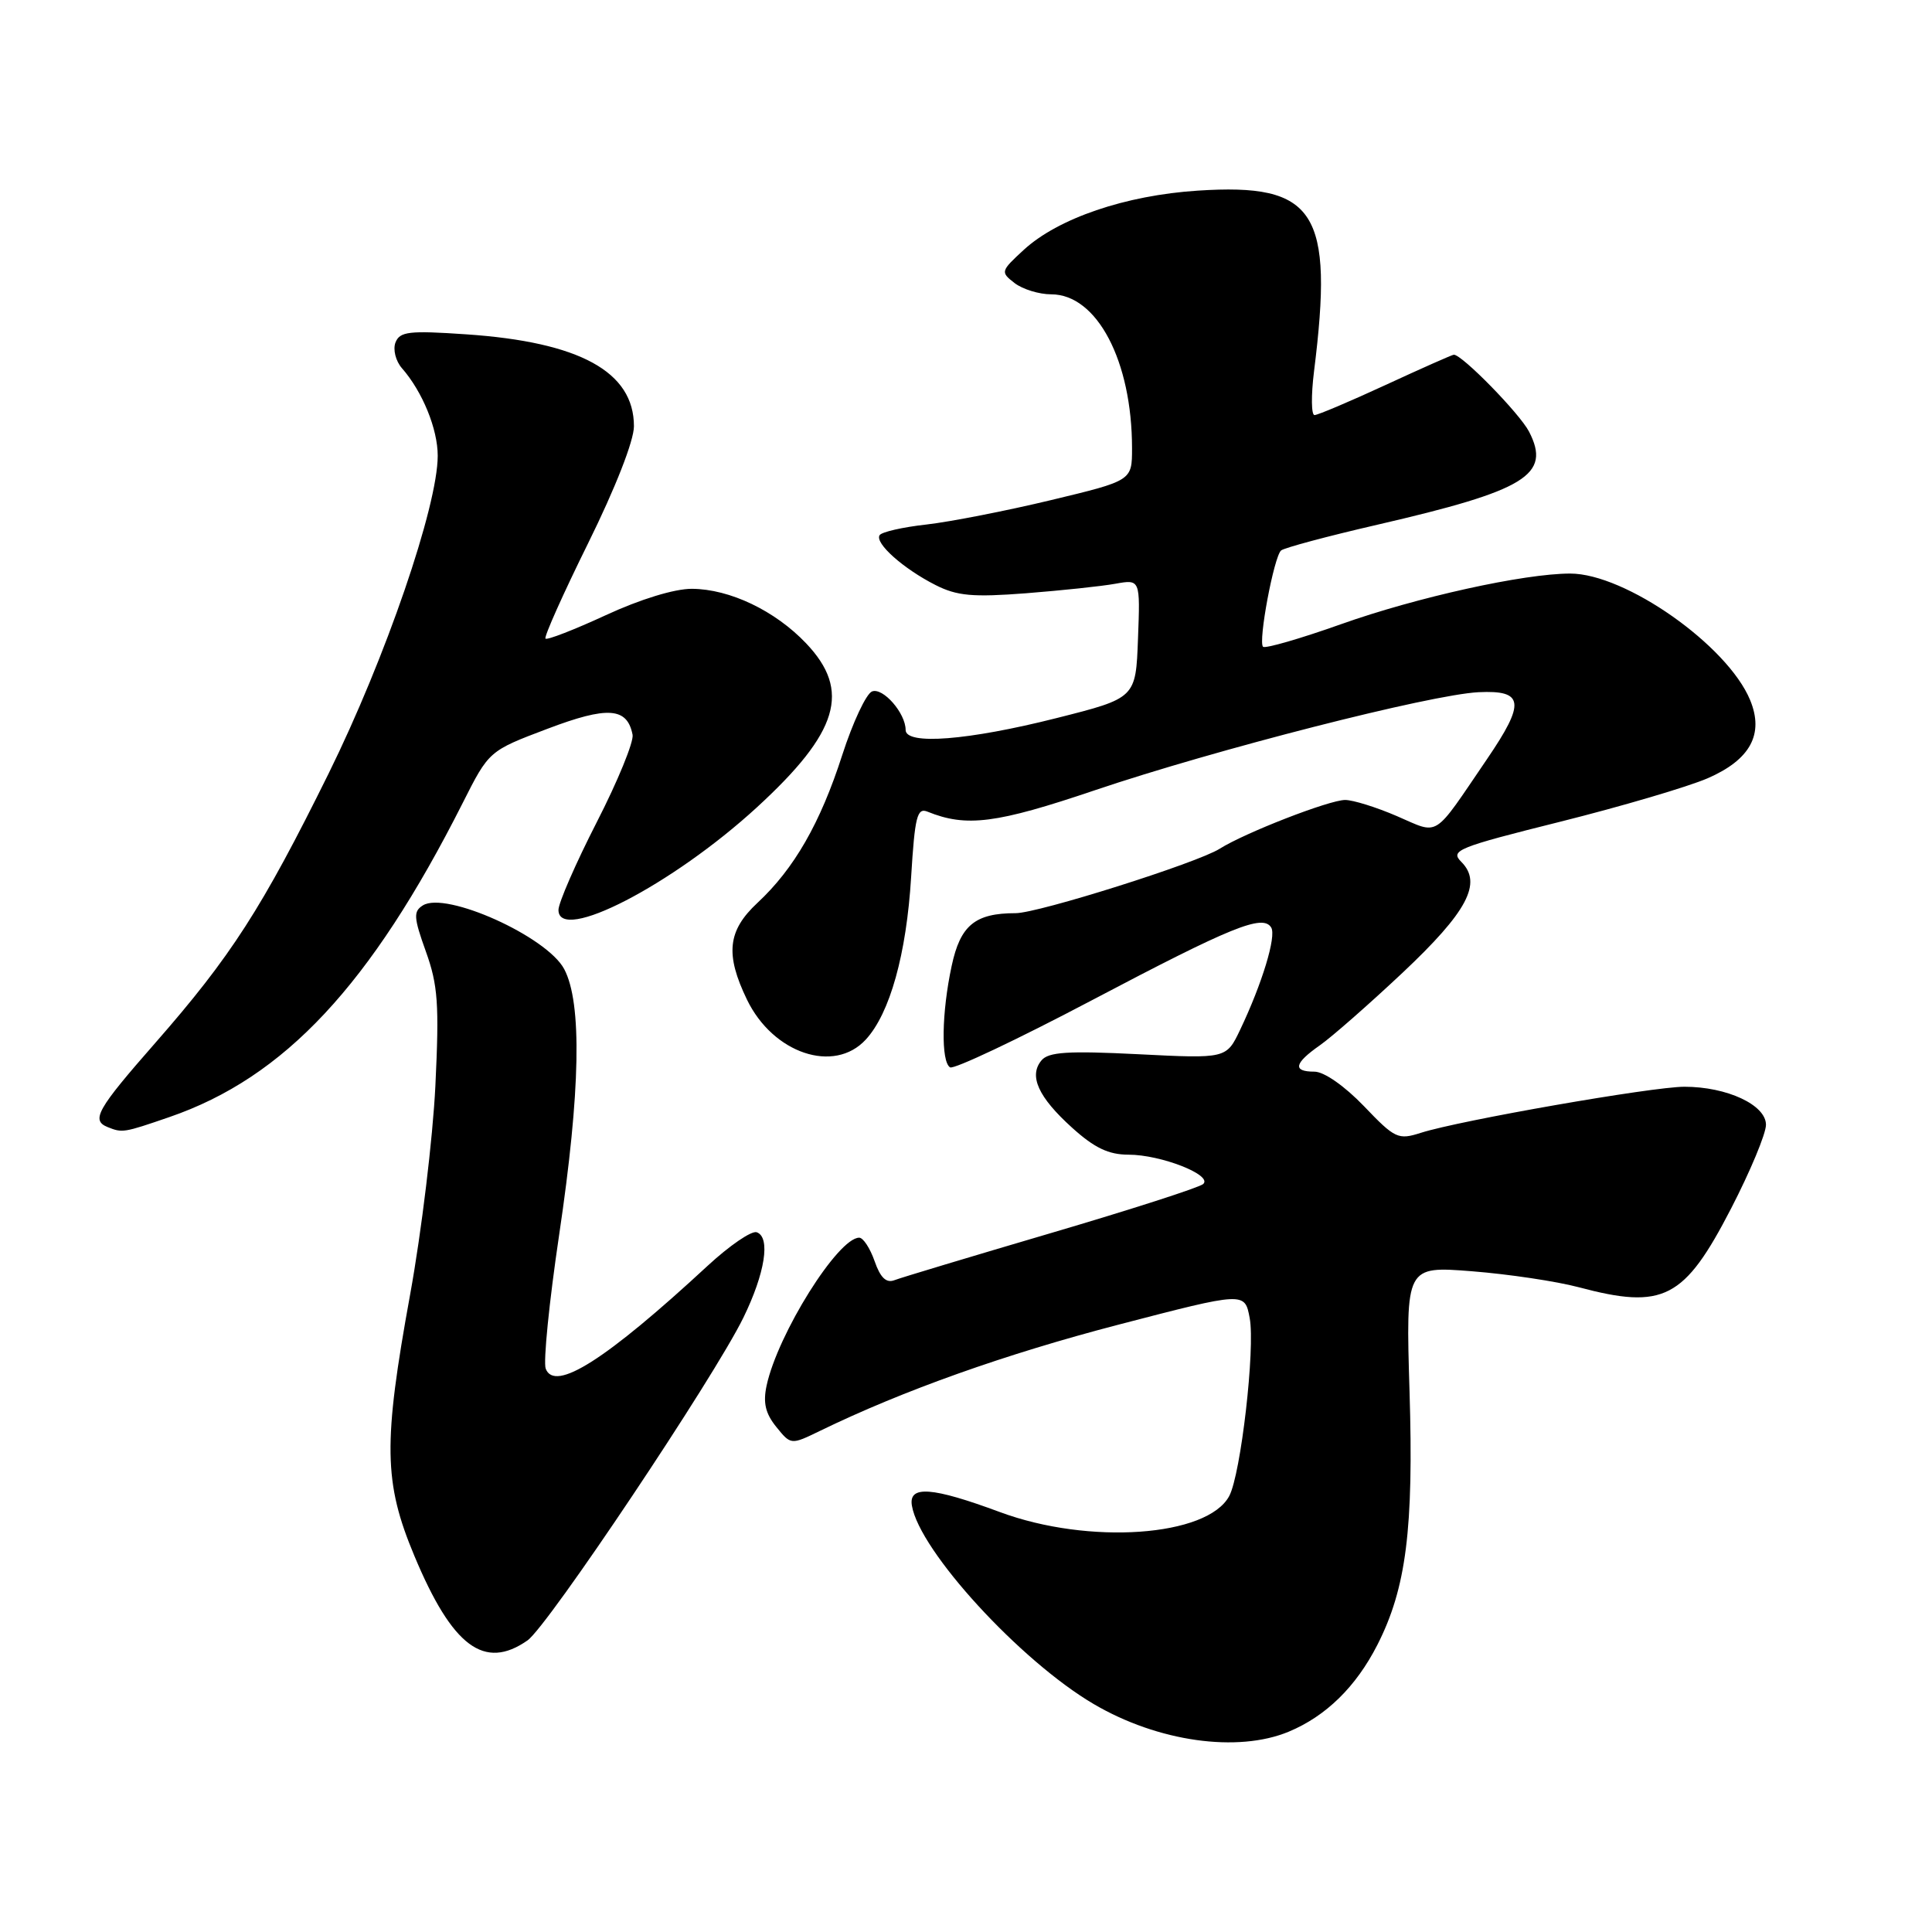 <?xml version="1.0" encoding="UTF-8" standalone="no"?>
<!DOCTYPE svg PUBLIC "-//W3C//DTD SVG 1.1//EN" "http://www.w3.org/Graphics/SVG/1.1/DTD/svg11.dtd" >
<svg xmlns="http://www.w3.org/2000/svg" xmlns:xlink="http://www.w3.org/1999/xlink" version="1.1" viewBox="0 0 256 256">
 <g >
 <path fill="currentColor"
d=" M 170.78 229.45 C 175.71 227.39 179.67 223.51 182.50 217.97 C 186.33 210.46 187.33 202.62 186.77 184.34 C 186.27 167.76 186.27 167.76 195.05 168.45 C 199.88 168.83 206.23 169.78 209.17 170.56 C 220.44 173.56 223.17 172.15 229.38 160.13 C 231.92 155.21 234.00 150.22 234.00 149.04 C 234.00 146.41 228.84 144.00 223.19 144.00 C 218.95 144.00 193.42 148.46 188.29 150.10 C 185.26 151.07 184.85 150.88 180.72 146.56 C 178.15 143.89 175.44 142.00 174.17 142.00 C 171.24 142.00 171.47 140.90 174.90 138.50 C 176.47 137.40 181.38 133.09 185.82 128.92 C 194.44 120.81 196.45 117.02 193.63 114.20 C 192.12 112.69 193.10 112.29 206.75 108.88 C 214.86 106.85 223.64 104.26 226.26 103.13 C 231.93 100.67 233.77 97.28 231.90 92.76 C 228.90 85.51 215.37 76.00 208.06 76.00 C 201.94 76.00 187.72 79.14 177.69 82.71 C 172.29 84.63 167.64 85.97 167.36 85.70 C 166.69 85.03 168.80 73.77 169.75 72.94 C 170.16 72.59 175.90 71.05 182.50 69.53 C 202.24 64.97 205.57 62.93 202.60 57.18 C 201.35 54.78 193.74 47.00 192.64 47.00 C 192.44 47.00 188.38 48.80 183.62 51.00 C 178.86 53.20 174.61 55.00 174.18 55.00 C 173.75 55.00 173.72 52.41 174.11 49.25 C 176.77 28.02 174.34 24.24 158.71 25.26 C 149.13 25.88 140.19 28.93 135.64 33.12 C 132.59 35.93 132.55 36.05 134.44 37.51 C 135.51 38.33 137.69 39.00 139.29 39.00 C 145.36 39.00 150.00 47.84 150.00 59.40 C 150.00 63.69 150.00 63.69 139.25 66.27 C 133.34 67.69 125.92 69.14 122.77 69.50 C 119.61 69.85 116.81 70.49 116.55 70.92 C 115.90 71.98 119.70 75.36 123.96 77.52 C 126.82 78.97 128.90 79.15 135.96 78.61 C 140.66 78.24 145.98 77.68 147.79 77.35 C 151.09 76.76 151.09 76.76 150.79 84.63 C 150.50 92.50 150.50 92.50 140.00 95.15 C 128.28 98.11 120.00 98.76 120.00 96.72 C 120.00 94.50 117.00 91.06 115.55 91.62 C 114.78 91.92 113.00 95.71 111.60 100.05 C 108.70 109.06 105.23 115.11 100.37 119.63 C 96.41 123.32 96.07 126.44 98.98 132.46 C 102.43 139.59 110.52 142.31 114.72 137.75 C 117.92 134.28 120.11 126.42 120.73 116.20 C 121.22 108.20 121.52 106.99 122.90 107.55 C 128.05 109.64 132.02 109.13 145.11 104.70 C 161.00 99.33 189.54 92.04 195.91 91.72 C 201.94 91.43 202.15 93.08 197.04 100.58 C 189.76 111.27 190.82 110.60 185.10 108.14 C 182.37 106.96 179.28 106.00 178.24 106.00 C 176.14 106.00 164.96 110.35 161.62 112.46 C 158.66 114.34 137.57 121.00 134.58 121.00 C 129.20 121.00 127.25 122.60 126.10 127.99 C 124.77 134.16 124.67 140.68 125.89 141.43 C 126.38 141.73 134.81 137.74 144.64 132.56 C 163.20 122.78 167.33 121.10 168.44 122.90 C 169.15 124.05 167.25 130.31 164.33 136.44 C 162.50 140.28 162.50 140.28 150.83 139.69 C 141.51 139.22 138.92 139.39 138.00 140.51 C 136.29 142.56 137.58 145.38 142.05 149.42 C 145.01 152.10 146.89 153.00 149.53 153.00 C 153.84 153.00 160.73 155.71 159.43 156.89 C 158.92 157.35 149.85 160.27 139.28 163.38 C 128.72 166.49 119.37 169.30 118.52 169.63 C 117.43 170.05 116.65 169.30 115.89 167.11 C 115.29 165.40 114.38 164.00 113.85 164.00 C 111.04 164.00 103.06 176.74 101.58 183.59 C 101.09 185.87 101.42 187.29 102.86 189.07 C 104.80 191.47 104.80 191.47 108.65 189.60 C 119.65 184.25 133.21 179.43 148.22 175.52 C 164.94 171.17 164.94 171.17 165.59 174.65 C 166.34 178.65 164.42 195.34 162.88 198.23 C 159.99 203.63 144.28 204.73 132.50 200.36 C 123.49 197.02 120.38 196.79 120.83 199.50 C 121.83 205.50 135.20 220.09 144.93 225.80 C 153.43 230.79 164.00 232.28 170.78 229.45 Z  M 69.90 217.36 C 72.59 215.48 94.61 182.55 98.50 174.60 C 101.38 168.70 102.13 163.94 100.27 163.28 C 99.59 163.04 96.67 165.04 93.77 167.72 C 80.27 180.21 73.51 184.50 72.31 181.36 C 71.97 180.48 72.77 172.49 74.09 163.62 C 76.92 144.61 77.14 132.90 74.76 128.41 C 72.47 124.10 59.07 118.06 56.03 119.97 C 54.76 120.77 54.81 121.57 56.43 126.08 C 58.03 130.53 58.21 133.06 57.69 143.88 C 57.35 150.82 55.85 163.25 54.35 171.50 C 50.75 191.27 50.83 196.42 54.91 206.17 C 59.94 218.20 64.18 221.36 69.90 217.36 Z  M 22.44 148.02 C 37.70 142.77 49.11 130.55 61.30 106.42 C 64.79 99.50 64.79 99.50 72.51 96.58 C 80.52 93.54 83.11 93.72 83.82 97.36 C 84.00 98.27 81.87 103.49 79.07 108.95 C 76.28 114.41 74.00 119.64 74.00 120.57 C 74.00 125.05 89.07 117.27 100.29 106.98 C 111.14 97.02 112.79 91.53 106.81 85.24 C 102.70 80.92 96.70 78.05 91.68 78.02 C 89.39 78.01 84.84 79.40 80.28 81.51 C 76.10 83.44 72.50 84.84 72.28 84.62 C 72.06 84.40 74.61 78.70 77.94 71.96 C 81.55 64.65 84.00 58.40 84.00 56.48 C 84.00 49.26 76.82 45.32 61.77 44.30 C 54.18 43.78 52.97 43.93 52.40 45.39 C 52.05 46.32 52.43 47.84 53.26 48.79 C 55.98 51.89 58.00 56.84 58.00 60.39 C 58.00 67.08 51.09 87.20 43.54 102.50 C 34.72 120.35 30.61 126.74 20.56 138.21 C 12.86 146.99 12.04 148.44 14.25 149.34 C 16.22 150.13 16.37 150.11 22.44 148.02 Z "/>
</g>
</svg>